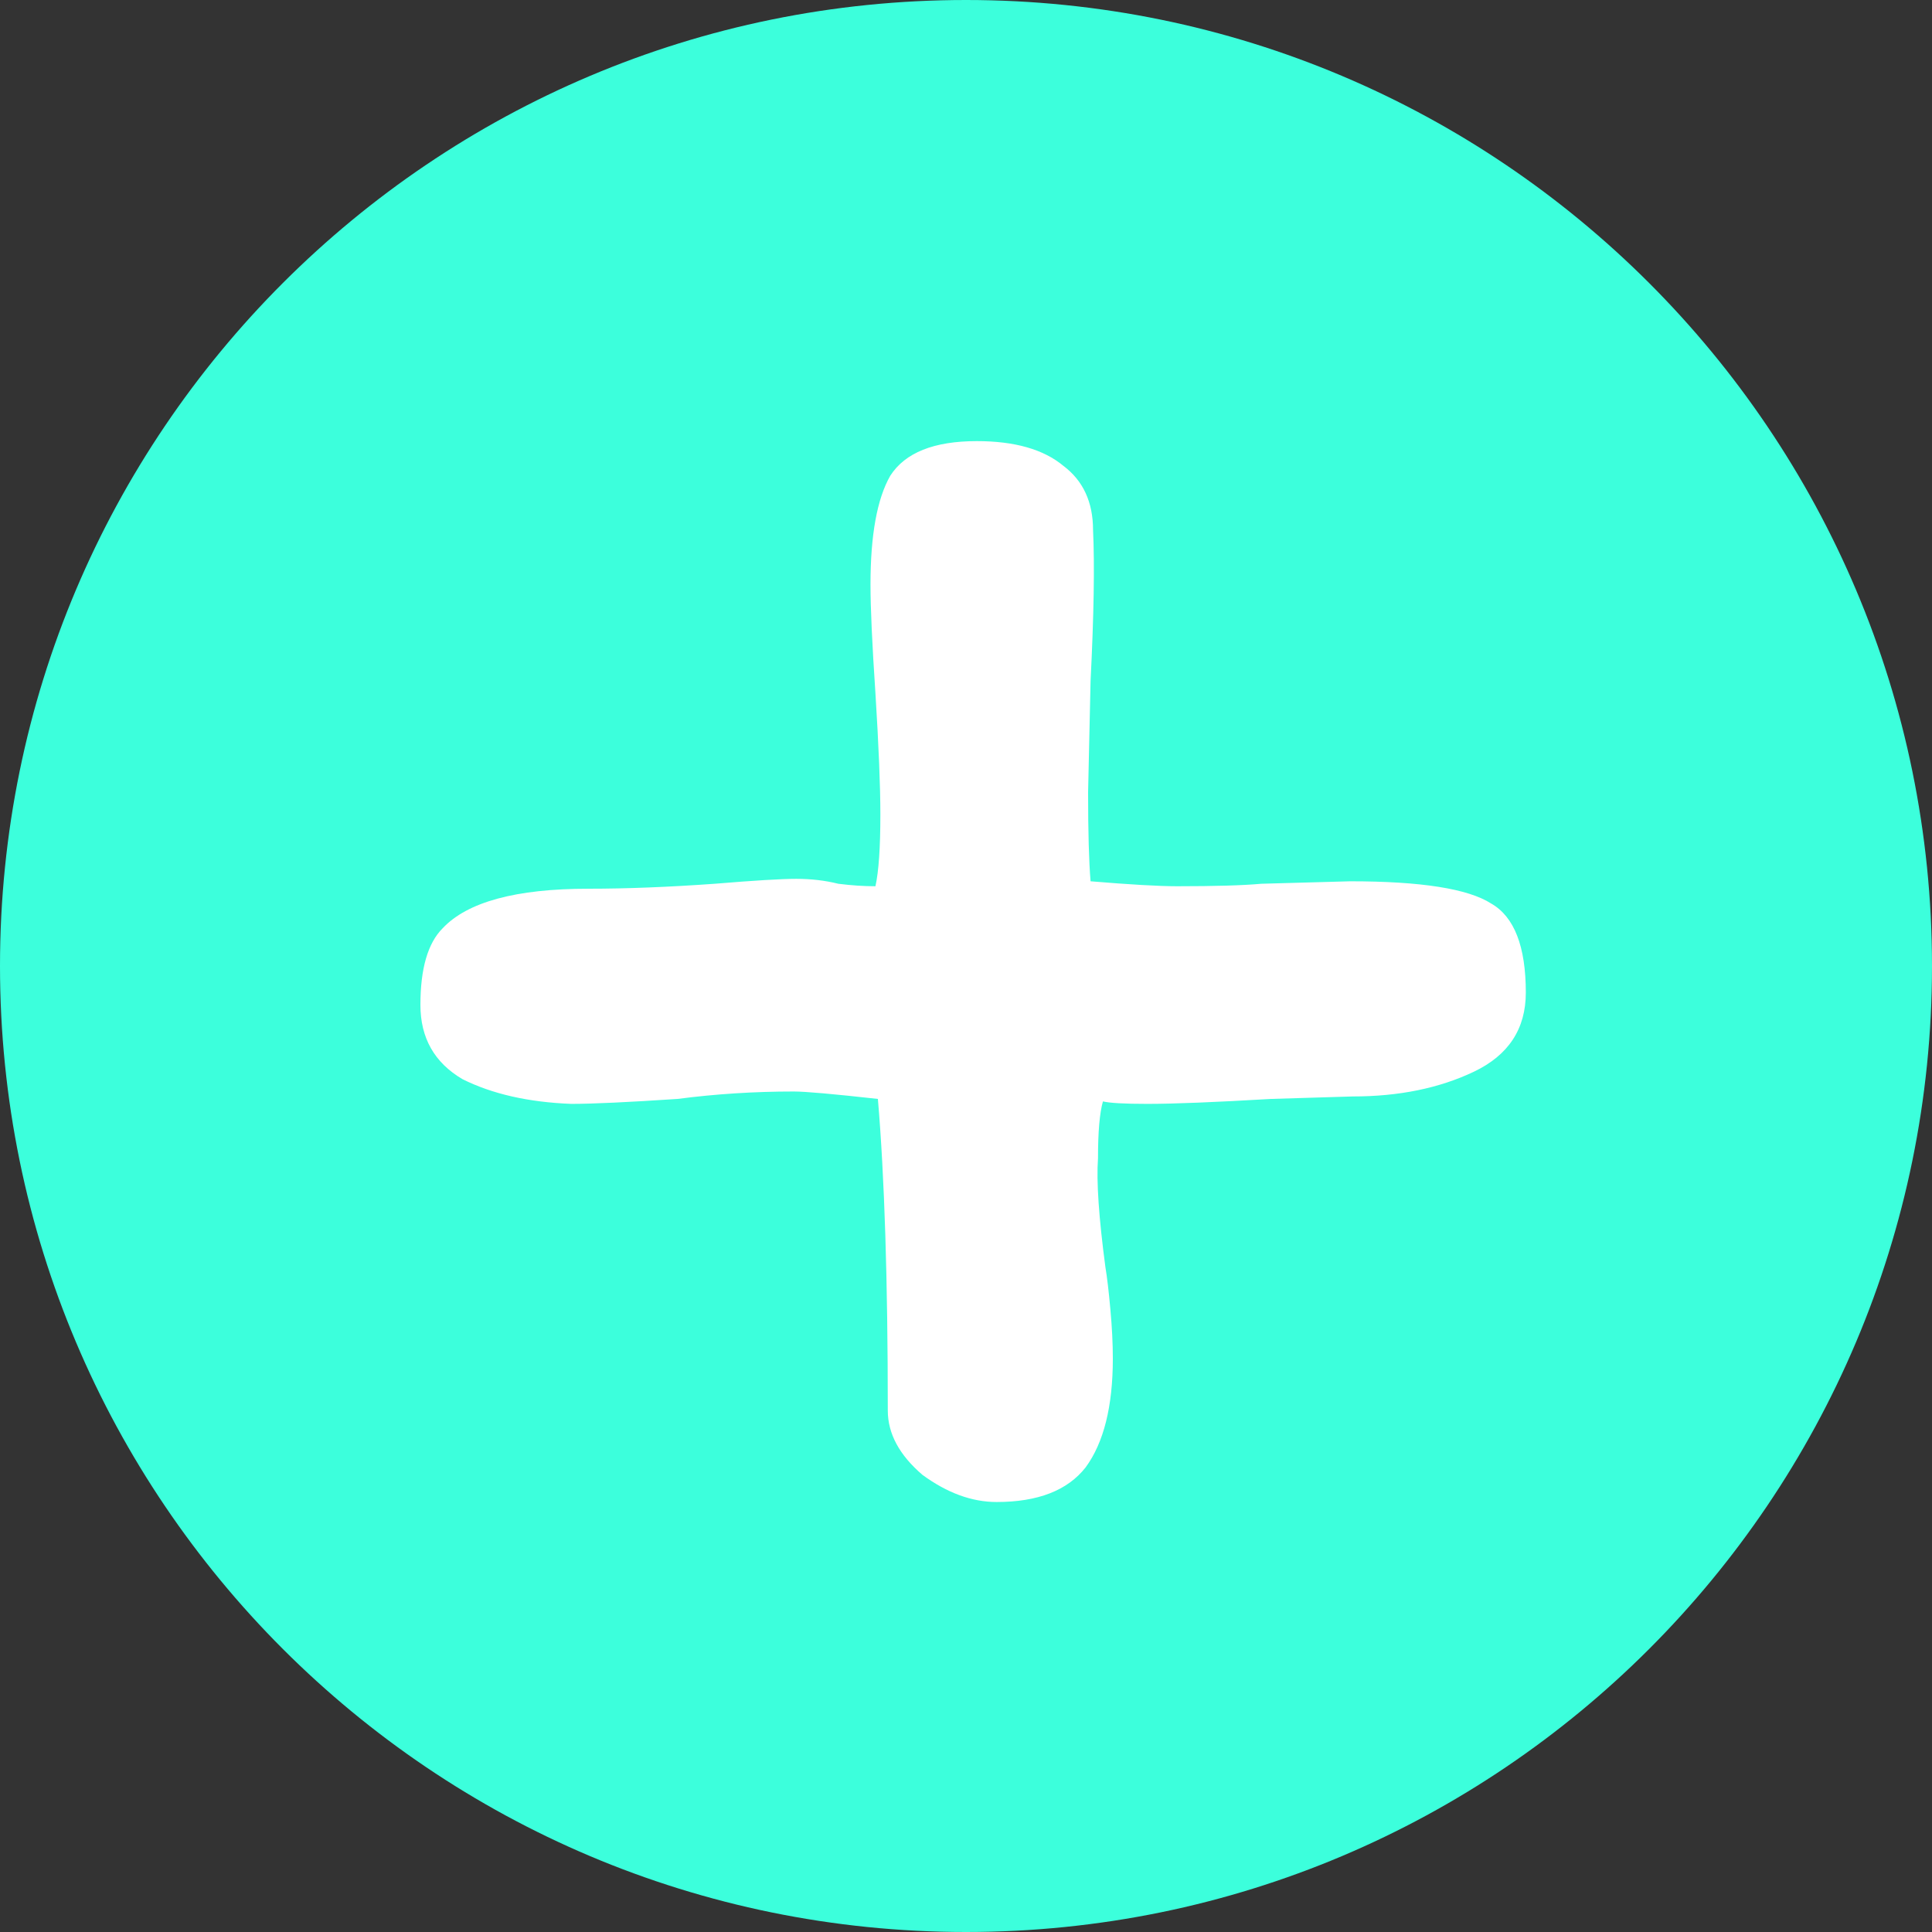 <svg width="71" height="71" viewBox="0 0 71 71" fill="none" xmlns="http://www.w3.org/2000/svg">
<rect x="0" y="0" width="71" height="71" fill="#333333" stroke="none"/>
<path d="M71 35.5C71 55.106 55.106 71 35.5 71C15.894 71 0 55.106 0 35.5C0 15.894 15.894 0 35.5 0C55.106 0 71 15.894 71 35.5Z" fill="#3CFFDC"/>
<path d="M49.62 32.387C52.226 32.387 53.952 32.66 54.801 33.205C55.649 33.69 56.073 34.781 56.073 36.477C56.073 37.81 55.437 38.779 54.164 39.385C52.892 39.991 51.408 40.294 49.711 40.294L46.712 40.385C44.652 40.506 43.138 40.567 42.168 40.567C41.32 40.567 40.775 40.536 40.532 40.476C40.411 40.9 40.351 41.596 40.351 42.566C40.29 43.414 40.381 44.747 40.623 46.565C40.684 46.928 40.745 47.443 40.805 48.11C40.866 48.776 40.896 49.382 40.896 49.927C40.896 51.684 40.563 53.017 39.896 53.926C39.23 54.774 38.139 55.198 36.625 55.198C35.716 55.198 34.807 54.865 33.898 54.199C33.05 53.471 32.626 52.684 32.626 51.836C32.626 47.049 32.505 43.232 32.262 40.385C30.627 40.203 29.597 40.112 29.172 40.112C27.718 40.112 26.295 40.203 24.901 40.385C23.084 40.506 21.781 40.567 20.993 40.567C19.418 40.506 18.085 40.203 16.995 39.658C15.965 39.052 15.45 38.143 15.45 36.931C15.45 35.598 15.722 34.659 16.267 34.114C17.176 33.145 18.964 32.66 21.629 32.66C23.023 32.66 24.568 32.599 26.264 32.478C27.718 32.357 28.718 32.297 29.263 32.297C29.809 32.297 30.324 32.357 30.808 32.478C31.293 32.539 31.747 32.569 32.172 32.569C32.293 32.024 32.353 31.145 32.353 29.934C32.353 28.904 32.293 27.419 32.172 25.48C32.05 23.663 31.99 22.33 31.99 21.482C31.99 19.664 32.232 18.331 32.717 17.483C33.262 16.635 34.322 16.211 35.898 16.211C37.291 16.211 38.351 16.514 39.078 17.119C39.805 17.665 40.169 18.452 40.169 19.482C40.23 20.755 40.199 22.603 40.078 25.026L39.987 29.116C39.987 30.57 40.017 31.66 40.078 32.387C41.532 32.508 42.592 32.569 43.259 32.569C44.652 32.569 45.682 32.539 46.349 32.478L49.62 32.387Z" fill="white"/>
</svg>
